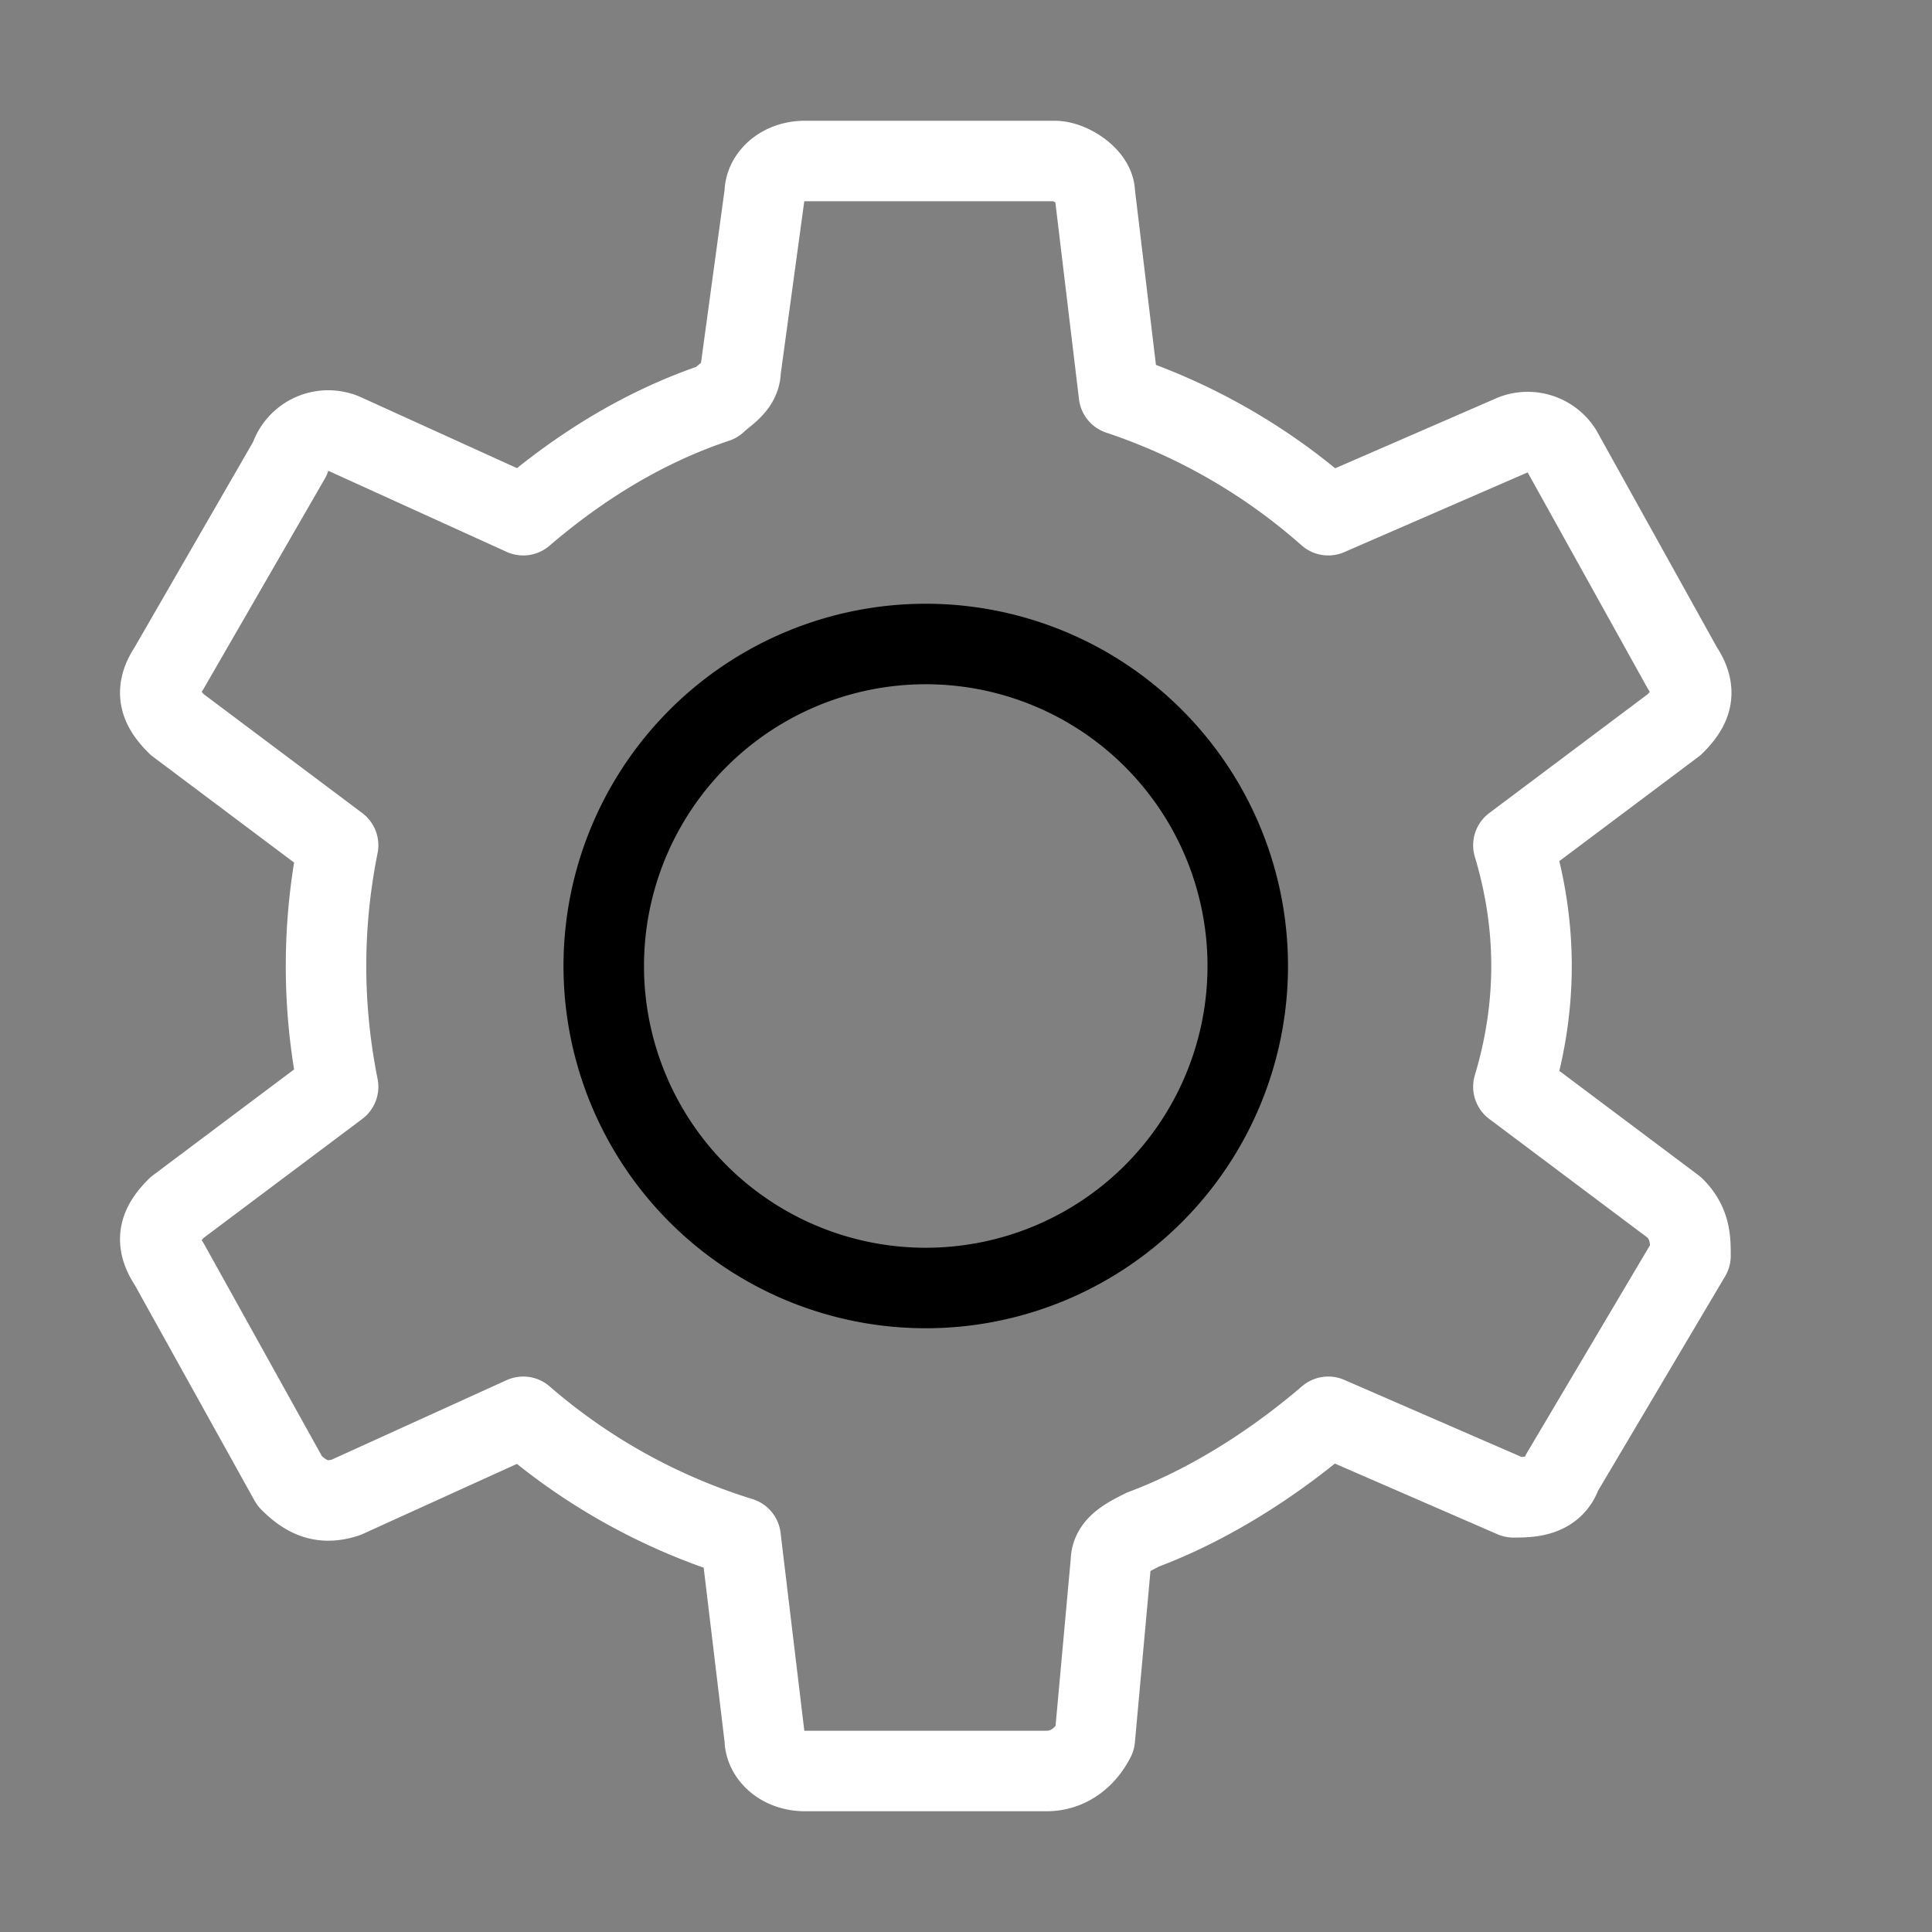 <svg width="24" height="24" fill="none" xmlns="http://www.w3.org/2000/svg"><rect width="100%" height="100%" fill="#808080" stroke="none"/><path d="m13.9 4.9-.3-2.5c0-.2-.3-.4-.5-.4H10c-.3 0-.5.2-.5.4l-.3 2.2c0 .2-.2.3-.3.4-.9.3-1.7.8-2.4 1.4l-2.2-1a.5.5 0 0 0-.7.3L2.1 8.3c-.2.3-.1.5.1.7l2 1.5c-.2 1-.2 2 0 3h0l-2 1.5c-.2.2-.3.4-.1.7l1.5 2.7c.2.2.4.3.7.2l2.2-1h0a7.5 7.5 0 0 0 2.7 1.5v0l.3 2.5c0 .2.2.4.5.4h3c.3 0 .5-.2.6-.4l.2-2.2c0-.2.2-.3.4-.4.8-.3 1.6-.8 2.3-1.4l2.3 1c.2 0 .5 0 .6-.3l1.6-2.7c0-.2 0-.4-.2-.6l-2-1.5c.3-1 .3-2 0-3h0l2-1.5c.2-.2.3-.4.1-.7l-1.5-2.7a.5.5 0 0 0-.6-.2l-2.3 1h0a7.5 7.5 0 0 0-2.6-1.5" stroke="#fff" stroke-miterlimit="10" stroke-linecap="round" stroke-linejoin="round"/><path d="M11.5 16a4 4 0 1 0 0-8 4 4 0 0 0 0 8Z" stroke="currentColor" stroke-miterlimit="10" stroke-linecap="round" stroke-linejoin="round"/></svg>